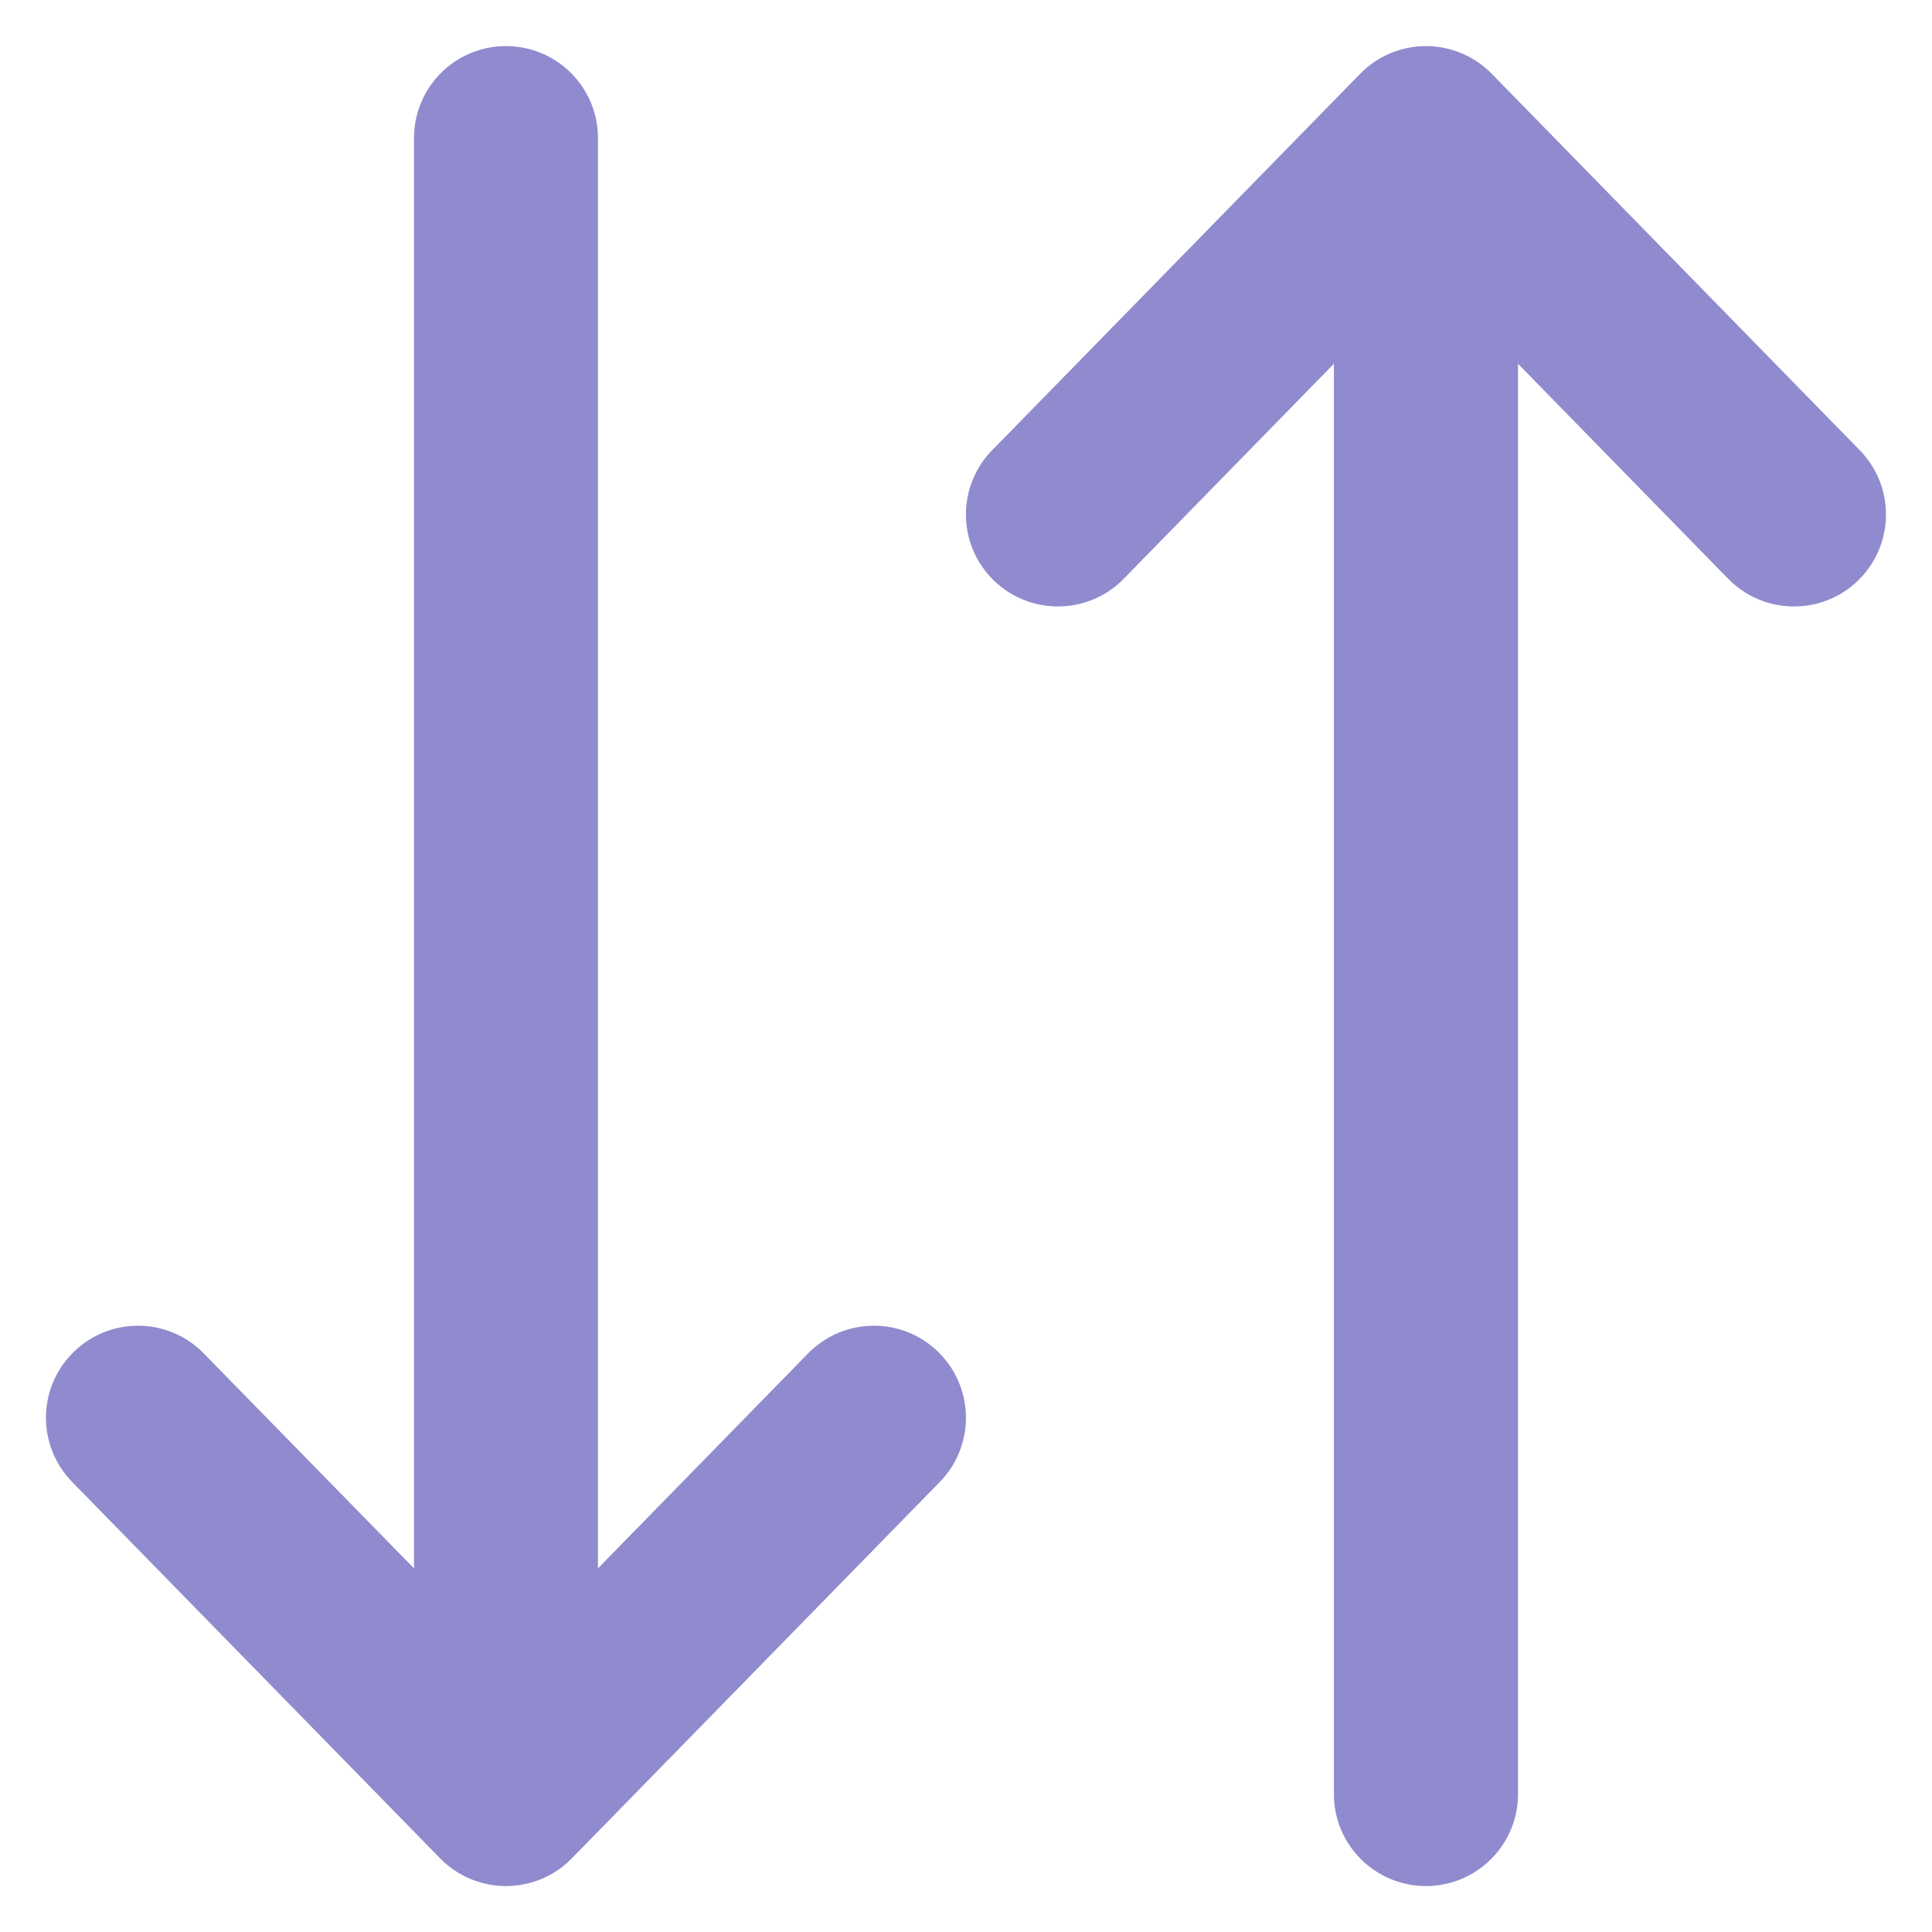 <svg width="14" height="14" viewBox="0 0 14 14" fill="none" xmlns="http://www.w3.org/2000/svg">
<path fill-rule="evenodd" clip-rule="evenodd" d="M6.81 10.739C7.067 10.476 7.062 10.054 6.799 9.797C6.536 9.539 6.114 9.544 5.856 9.807L4.333 11.365V1.001C4.333 0.632 4.035 0.334 3.666 0.334C3.298 0.334 3 0.632 3 1.001L3 11.365L1.476 9.807C1.219 9.544 0.797 9.539 0.534 9.797C0.27 10.054 0.266 10.476 0.523 10.739L3.19 13.467C3.315 13.595 3.487 13.667 3.666 13.667C3.846 13.667 4.018 13.595 4.143 13.467L6.81 10.739ZM13.476 3.262C13.734 3.525 13.729 3.947 13.466 4.205C13.203 4.462 12.78 4.457 12.523 4.194L11 2.636V13.001C11 13.369 10.701 13.667 10.333 13.667C9.965 13.667 9.666 13.369 9.666 13.001V2.636L8.143 4.194C7.886 4.457 7.464 4.462 7.2 4.205C6.937 3.947 6.932 3.525 7.19 3.262L9.856 0.535C9.982 0.406 10.154 0.334 10.333 0.334C10.512 0.334 10.684 0.406 10.81 0.535L13.476 3.262Z" fill="#908BCE"/>
</svg>

